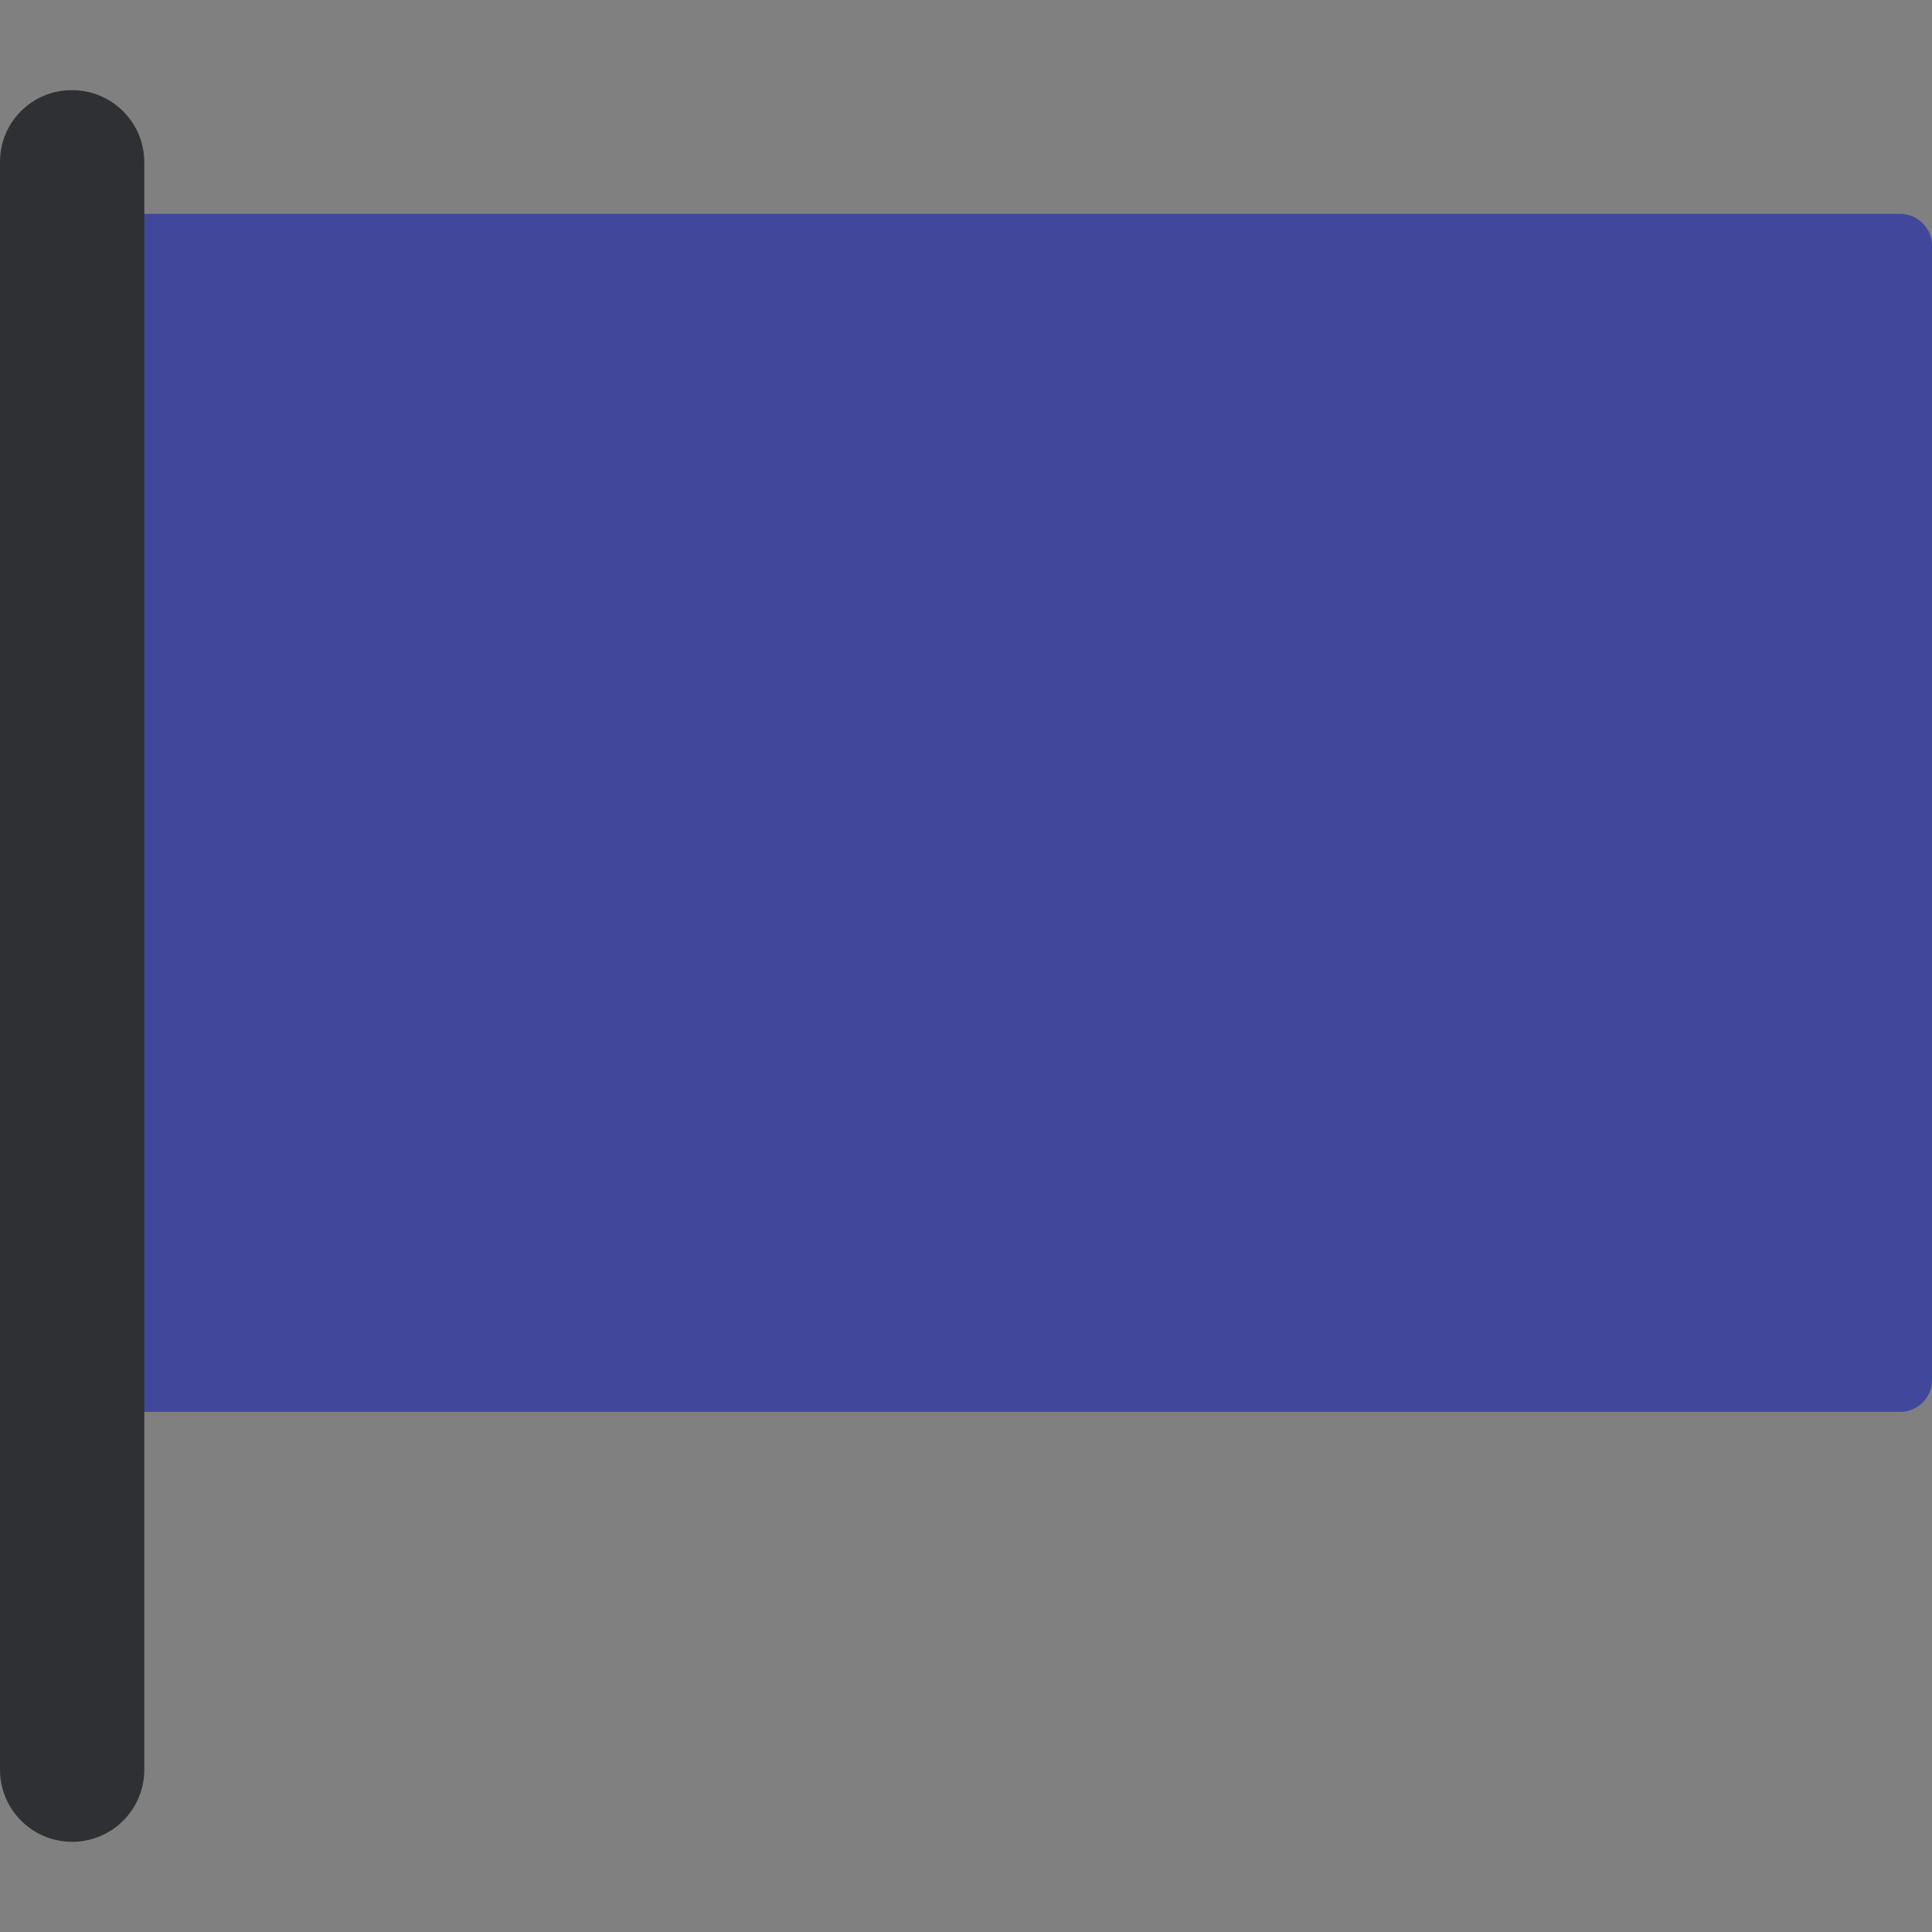 <svg height="10px" width="10px" version="1.1" id="Layer_1" xmlns="http://www.w3.org/2000/svg" xmlns:xlink="http://www.w3.org/1999/xlink" 
	 viewBox="0 0 512 512" xml:space="preserve">
<rect x="0" y="0" width="512" height="512" fill="#808080" stroke="none"/>
<path style="fill:#41479B;" d="M503.56,374.155H35.87c-4.661,0-8.44-3.779-8.44-8.44V65.118c0-4.661,3.779-8.44,8.44-8.44h467.69
	c4.661,0,8.44,3.779,8.44,8.44v300.597C512,370.376,508.222,374.155,503.56,374.155z"/>
<rect x="27.43" y="115.168" style="fill:#F5F5F5;" height="10px" width="10px"/>
<path style="fill:#41479B;" d="M313.126,215.417l21.704-37.593h-43.408l-21.708-37.599l-21.708,37.599h-43.408l21.704,37.593
	l-21.704,37.593h43.408l21.708,37.599l21.708-37.599h43.408L313.126,215.417z M313.537,190.118l-7.508,13.004l-7.507-13.004H313.537
	z M298.93,215.417l-14.605,25.298h-29.219L240.5,215.417l14.605-25.298h29.219L298.93,215.417z M269.715,164.814l7.511,13.009
	h-15.022L269.715,164.814z M225.893,190.118h15.016l-7.508,13.004L225.893,190.118z M225.893,240.715l7.508-13.004l7.508,13.004
	H225.893z M269.715,266.019l-7.511-13.009h15.022L269.715,266.019z M306.028,227.711l7.508,13.004H298.52L306.028,227.711z"/>
<path style="fill:#2E3033;" d="M19.122,488.101L19.122,488.101C8.561,488.101,0,479.539,0,468.979V42.864
	C0,32.39,8.491,23.899,18.965,23.899h0.157c10.561,0,19.122,8.561,19.122,19.122v425.958
	C38.244,479.539,29.683,488.101,19.122,488.101z"/>
</svg>
